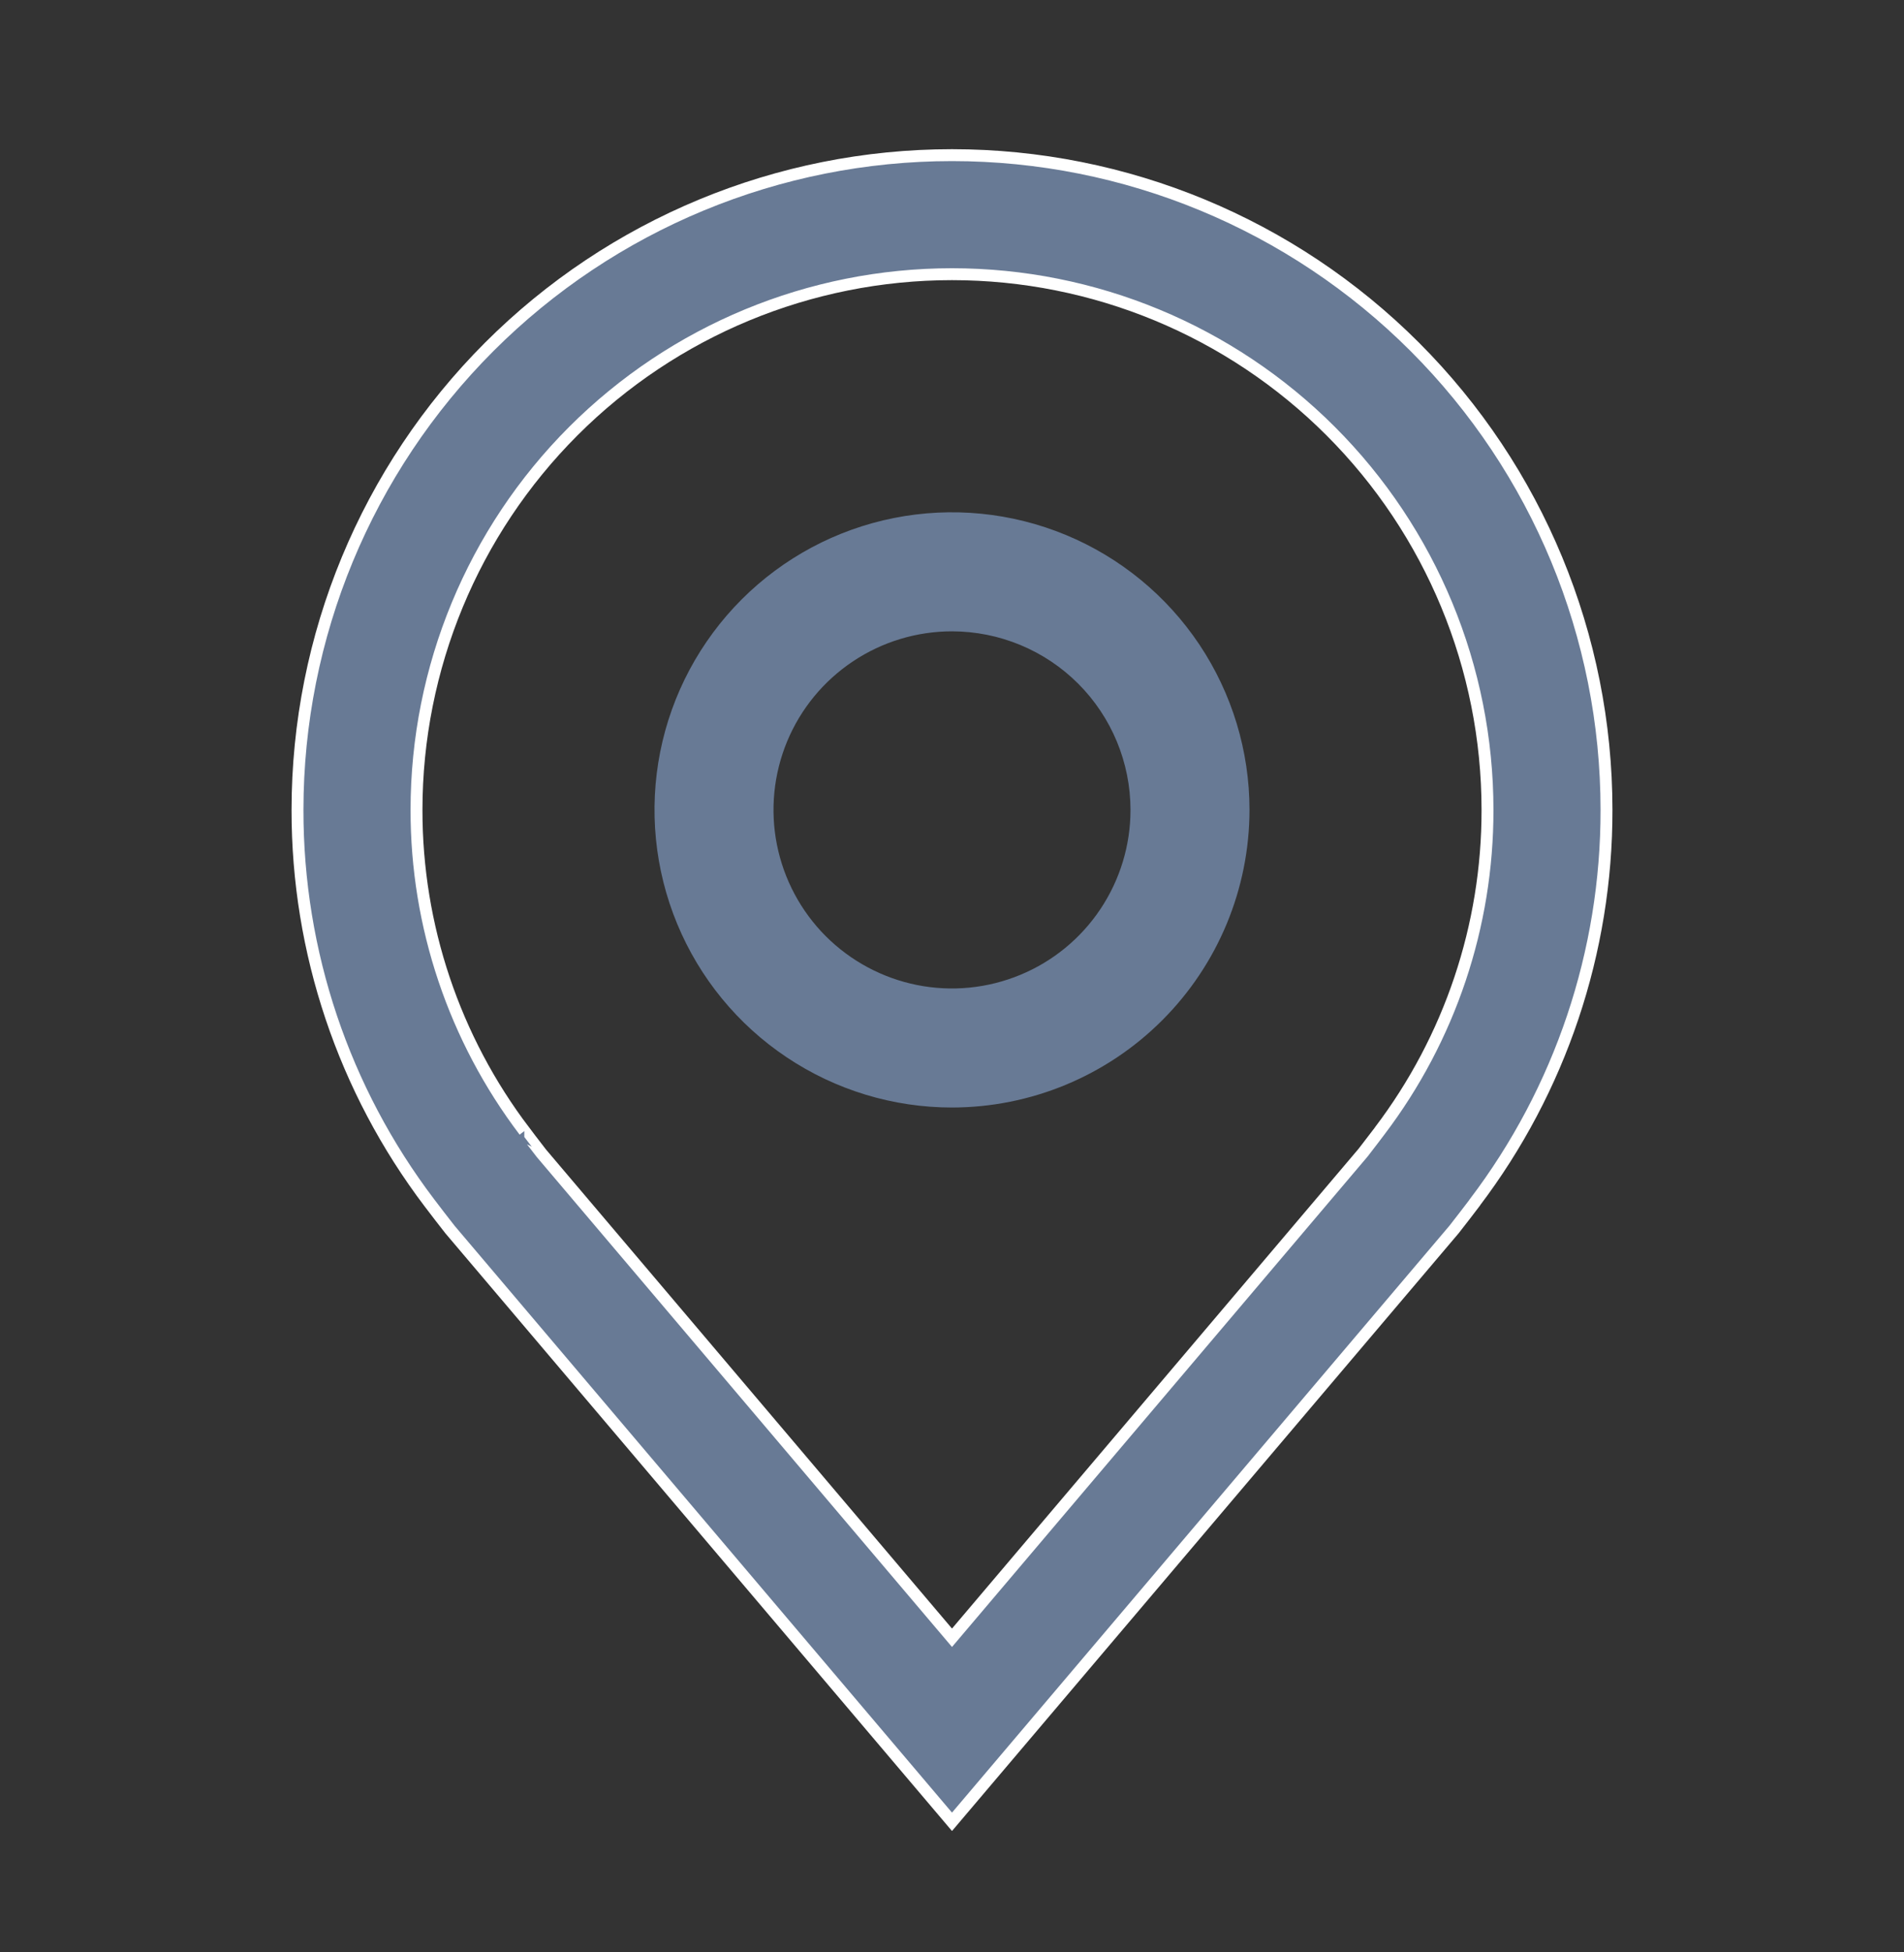 <svg width="40" height="41" viewBox="0 0 40 41" fill="none" xmlns="http://www.w3.org/2000/svg">
<rect x="0" y="0" width="40" height="41" fill="#333333" stroke="none"/>
<path d="M20 23.258C18.764 23.258 17.555 22.891 16.528 22.204C15.5 21.518 14.699 20.542 14.226 19.4C13.753 18.258 13.629 17.001 13.87 15.789C14.111 14.576 14.707 13.463 15.581 12.588C16.455 11.714 17.568 11.119 18.781 10.878C19.993 10.637 21.25 10.761 22.392 11.234C23.534 11.707 24.51 12.508 25.197 13.536C25.883 14.563 26.25 15.772 26.25 17.008C26.248 18.665 25.589 20.253 24.417 21.425C23.246 22.597 21.657 23.256 20 23.258ZM20 13.258C19.258 13.258 18.533 13.478 17.917 13.89C17.3 14.302 16.819 14.887 16.535 15.573C16.252 16.258 16.177 17.012 16.322 17.739C16.467 18.467 16.824 19.135 17.348 19.66C17.873 20.184 18.541 20.541 19.268 20.686C19.996 20.831 20.75 20.756 21.435 20.472C22.12 20.189 22.706 19.708 23.118 19.091C23.53 18.474 23.75 17.75 23.75 17.008C23.749 16.014 23.354 15.06 22.651 14.357C21.948 13.654 20.994 13.259 20 13.258Z" fill="#687A95"/>
<path d="M20 38.258L9.455 25.822C9.308 25.635 9.163 25.447 9.02 25.258C7.219 22.885 6.246 19.987 6.25 17.008C6.25 13.361 7.699 9.864 10.277 7.285C12.856 4.706 16.353 3.258 20 3.258C23.647 3.258 27.144 4.706 29.723 7.285C32.301 9.864 33.75 13.361 33.75 17.008C33.754 19.985 32.782 22.882 30.981 25.254L30.98 25.258C30.98 25.258 30.605 25.75 30.549 25.817L20 38.258ZM11.015 23.752C11.018 23.752 11.307 24.137 11.374 24.219L20 34.393L28.637 24.205C28.692 24.137 28.985 23.749 28.986 23.748C30.458 21.809 31.253 19.442 31.25 17.008C31.25 14.024 30.065 11.163 27.955 9.053C25.845 6.943 22.984 5.758 20 5.758C17.016 5.758 14.155 6.943 12.045 9.053C9.935 11.163 8.75 14.024 8.75 17.008C8.747 19.443 9.543 21.812 11.016 23.752H11.015Z" fill="#687A95" stroke="white" stroke-width="0.25"/>
</svg>

